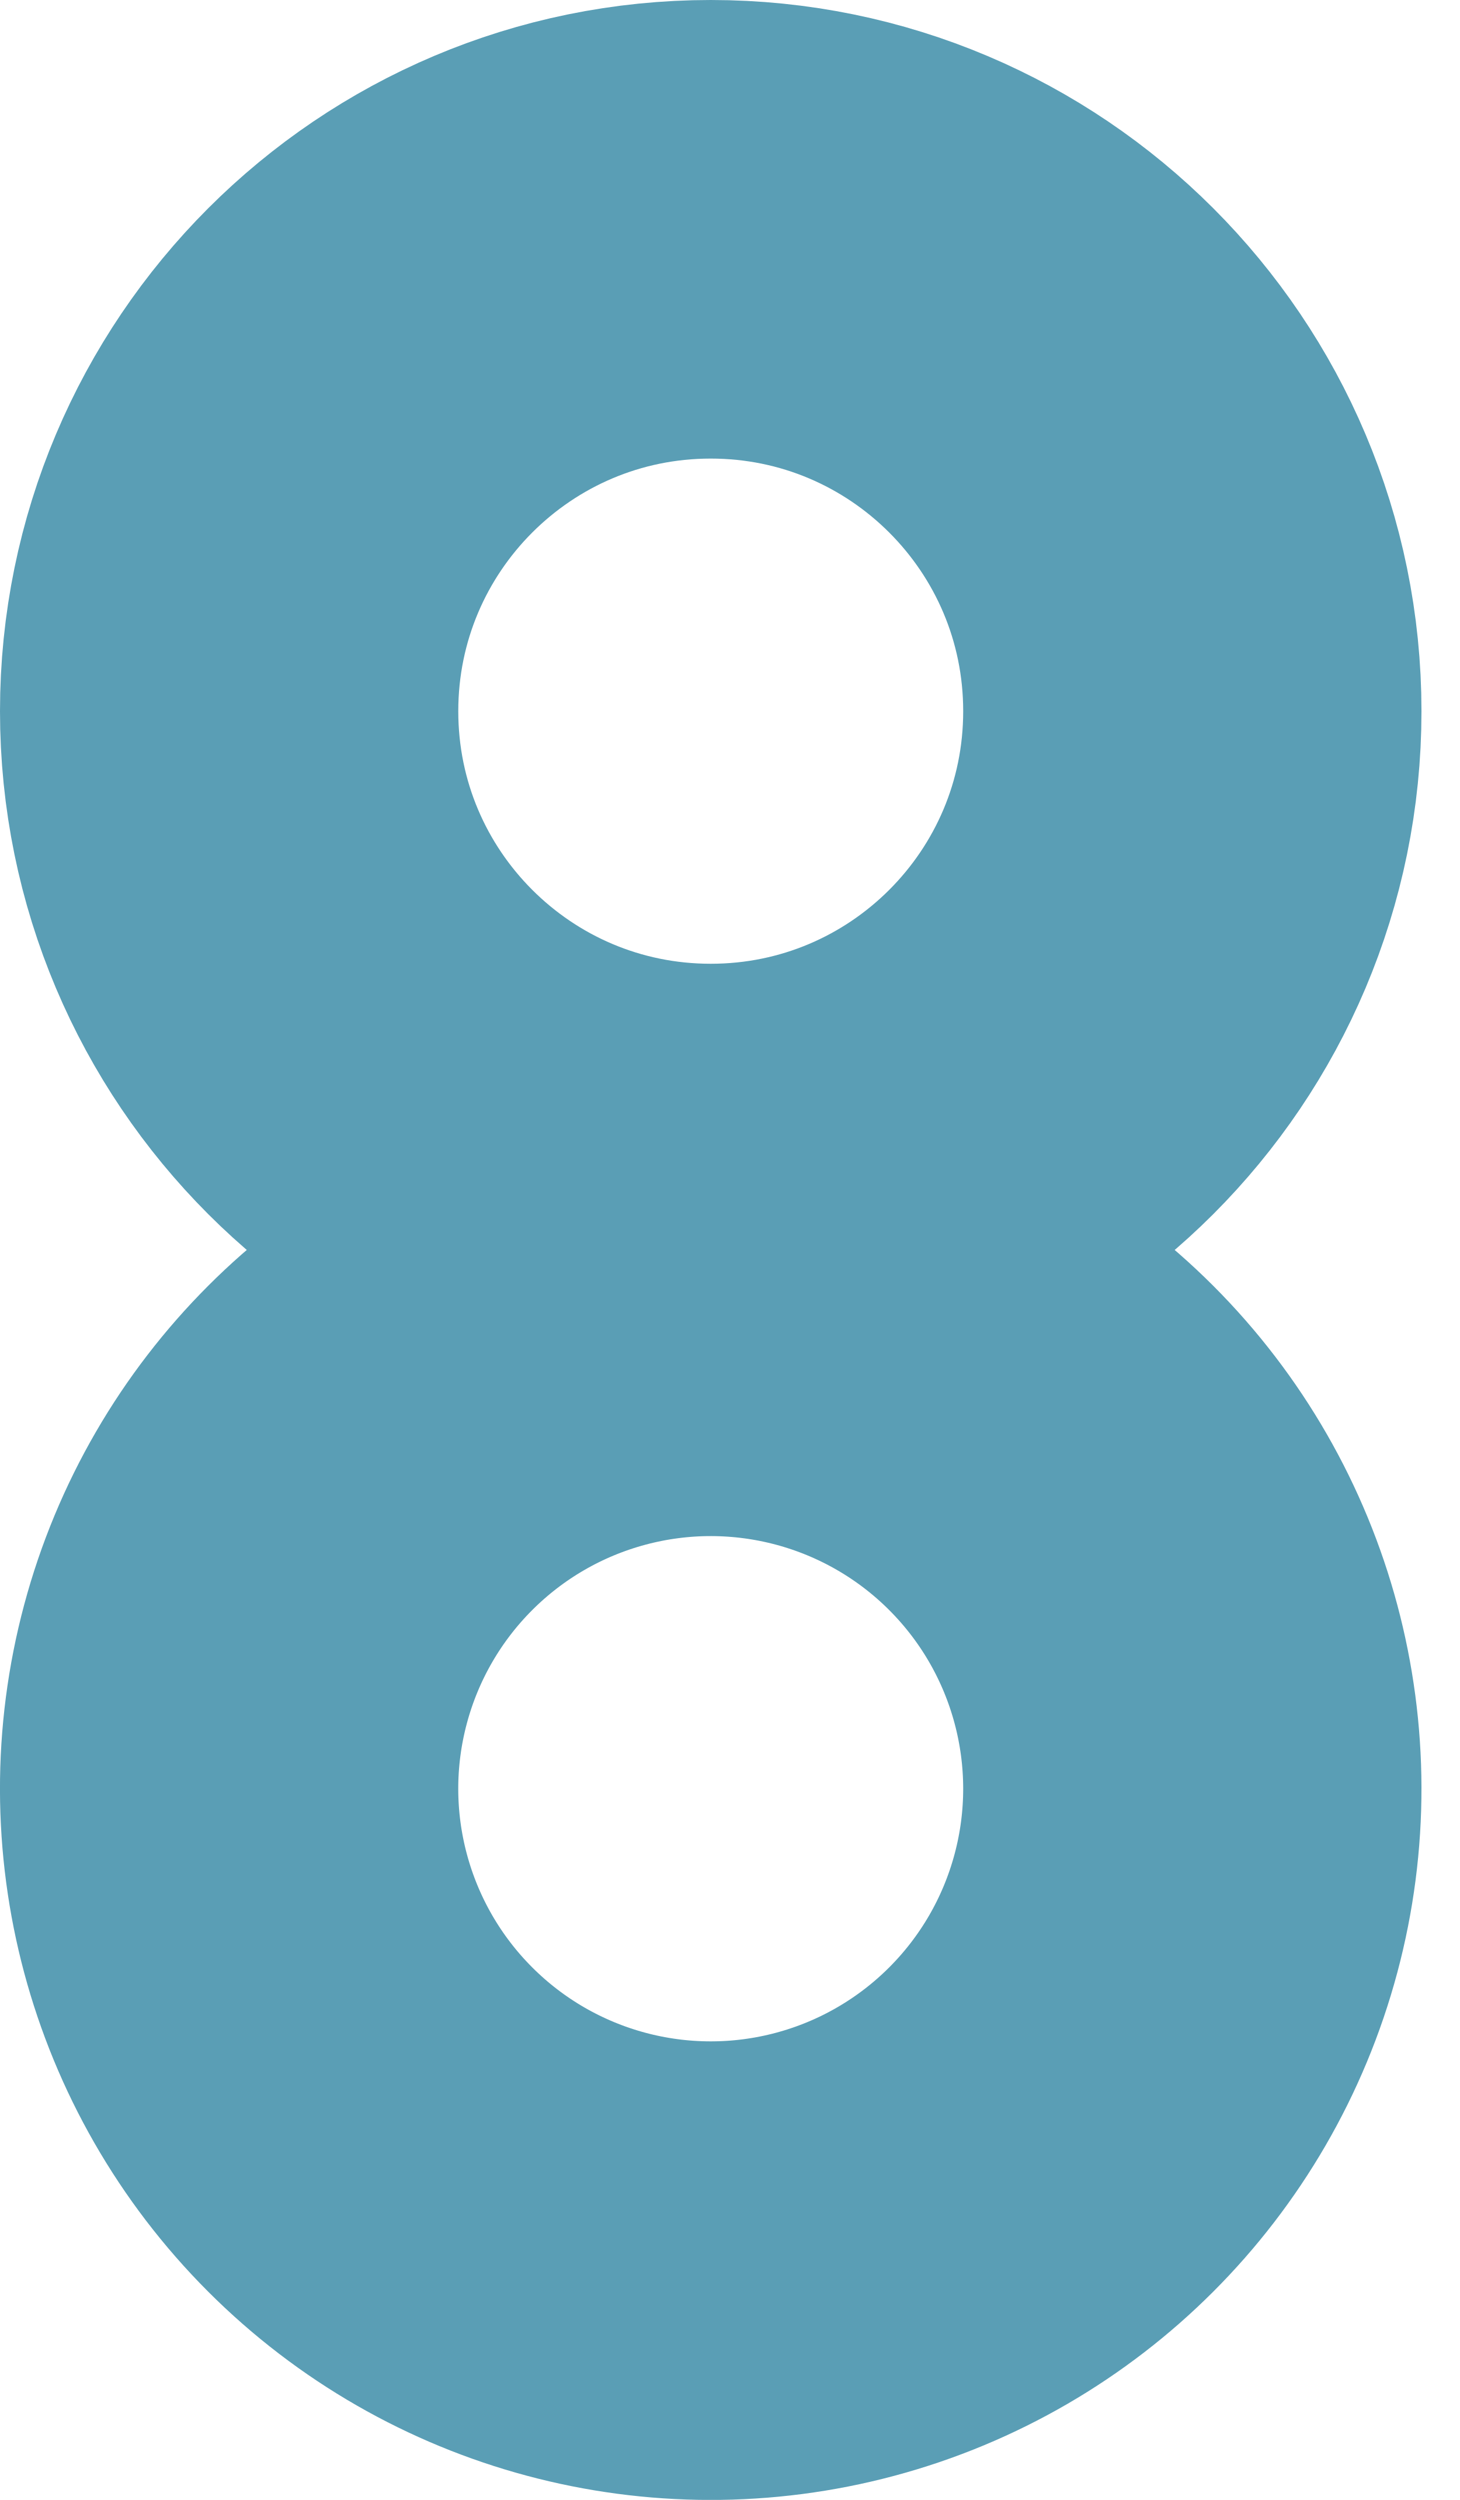 <?xml version="1.0" encoding="UTF-8"?>
<svg xmlns="http://www.w3.org/2000/svg" viewBox="0 0 430.09 735.94">
  <defs>
    <style>
      .cls-1 {
        mix-blend-mode: multiply;
      }

      .cls-2 {
        fill: none;
        stroke: #5a9eb5;
        stroke-miterlimit: 10;
        stroke-width: 135px;
      }

      .cls-3 {
        isolation: isolate;
      }
    </style>
  </defs>
  <g class="cls-3">
    <g id="_レイヤー_1" data-name="レイヤー 1">
      <g class="cls-1">
        <path class="cls-2" d="m67.5,209.37c0-78.36,63.52-141.87,141.87-141.87s141.87,63.5,141.87,141.87-63.5,141.85-141.87,141.85-141.87-63.5-141.87-141.85Z"/>
        <circle class="cls-2" cx="209.37" cy="526.58" r="141.87" transform="translate(-311.03 302.28) rotate(-45)"/>
      </g>
    </g>
  </g>
</svg>